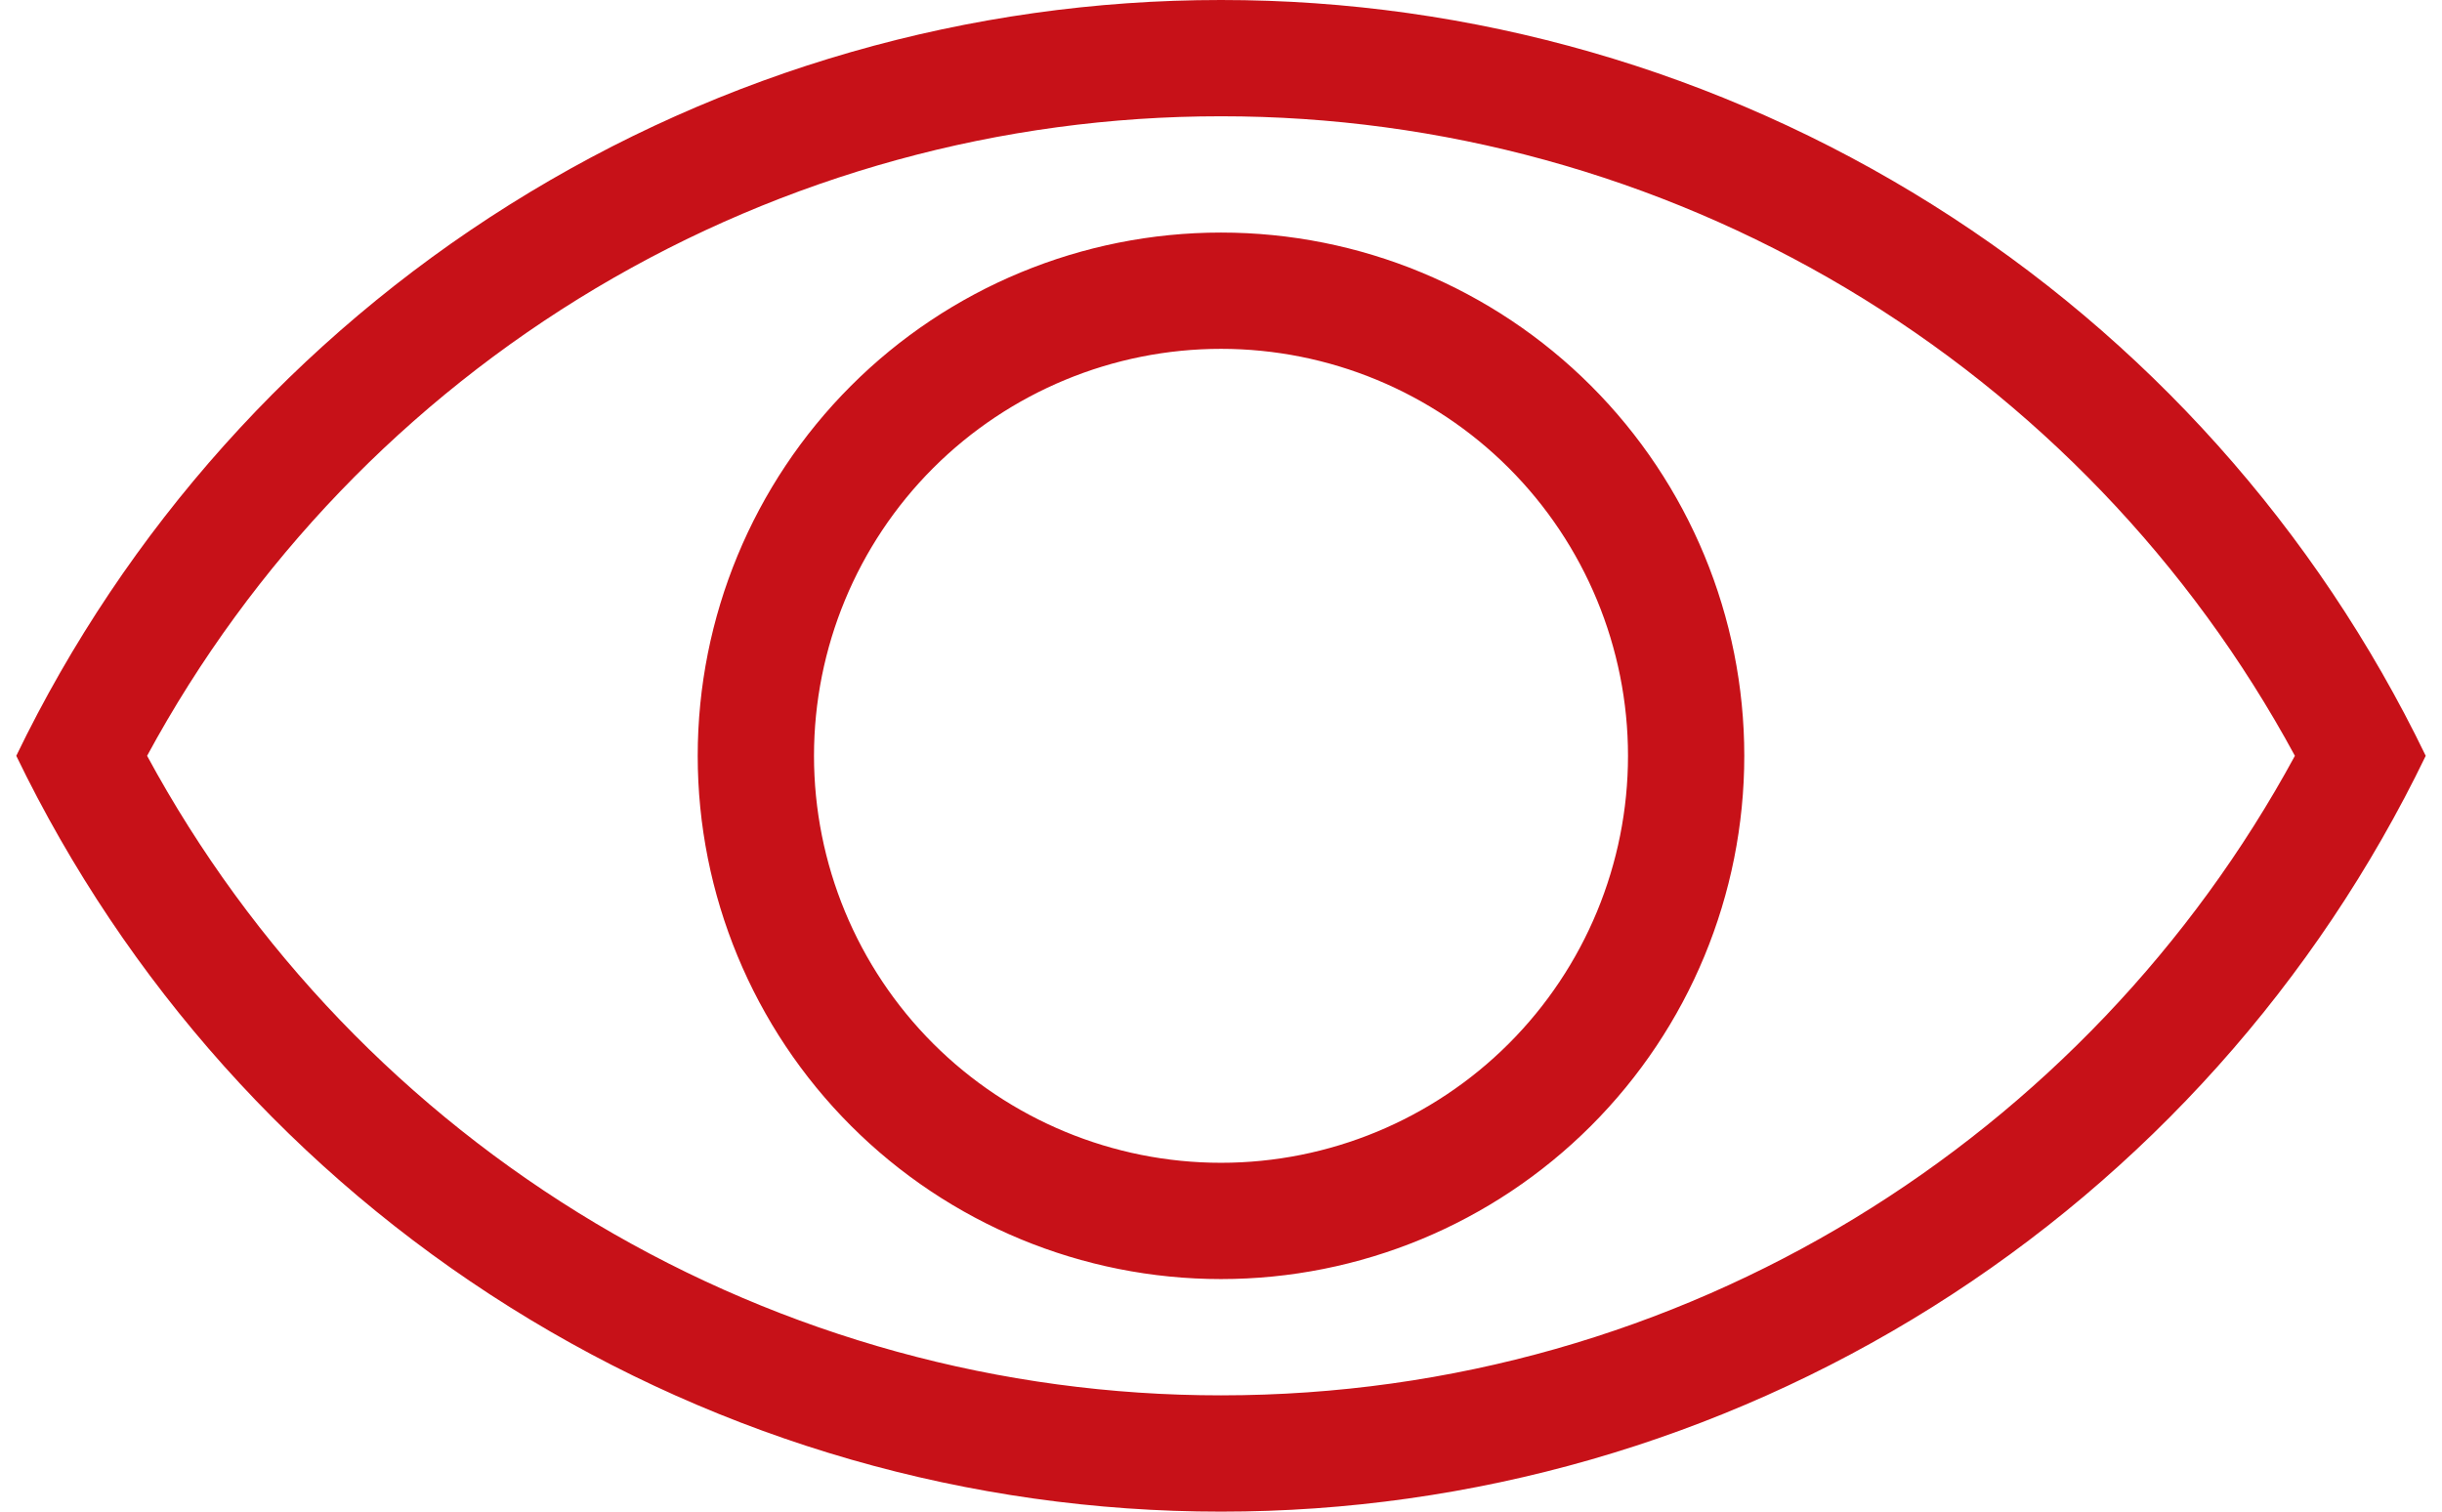 <svg width="21" height="13" viewBox="0 0 21 13" fill="none" xmlns="http://www.w3.org/2000/svg">
<path d="M10.5 12C14.489 12 17.958 9.776 19.735 6.5C18.834 4.836 17.5 3.447 15.875 2.478C14.249 1.51 12.392 0.999 10.5 1C8.608 0.999 6.751 1.51 5.125 2.478C3.5 3.447 2.166 4.836 1.265 6.5C2.166 8.164 3.5 9.553 5.125 10.522C6.751 11.49 8.608 12.001 10.5 12ZM10.5 6.42059e-07C12.663 -0.001 14.783 0.609 16.616 1.759C18.448 2.908 19.919 4.552 20.86 6.5C19.919 8.448 18.448 10.092 16.616 11.241C14.783 12.391 12.663 13.001 10.5 13C8.337 13.001 6.217 12.391 4.384 11.241C2.552 10.092 1.081 8.448 0.14 6.5C1.081 4.552 2.552 2.908 4.384 1.759C6.217 0.609 8.337 -0.001 10.5 6.42059e-07ZM10.5 2C11.694 2 12.838 2.474 13.682 3.318C14.526 4.162 15 5.307 15 6.5C15 7.693 14.526 8.838 13.682 9.682C12.838 10.526 11.694 11 10.5 11C9.307 11 8.162 10.526 7.318 9.682C6.474 8.838 6 7.693 6 6.5C6 5.307 6.474 4.162 7.318 3.318C8.162 2.474 9.307 2 10.5 2ZM10.5 3C9.572 3 8.682 3.369 8.025 4.025C7.369 4.681 7 5.572 7 6.5C7 7.428 7.369 8.319 8.025 8.975C8.682 9.631 9.572 10 10.5 10C11.428 10 12.319 9.631 12.975 8.975C13.631 8.319 14 7.428 14 6.5C14 5.572 13.631 4.681 12.975 4.025C12.319 3.369 11.428 3 10.5 3Z" fill="#C71118"/>
</svg>
